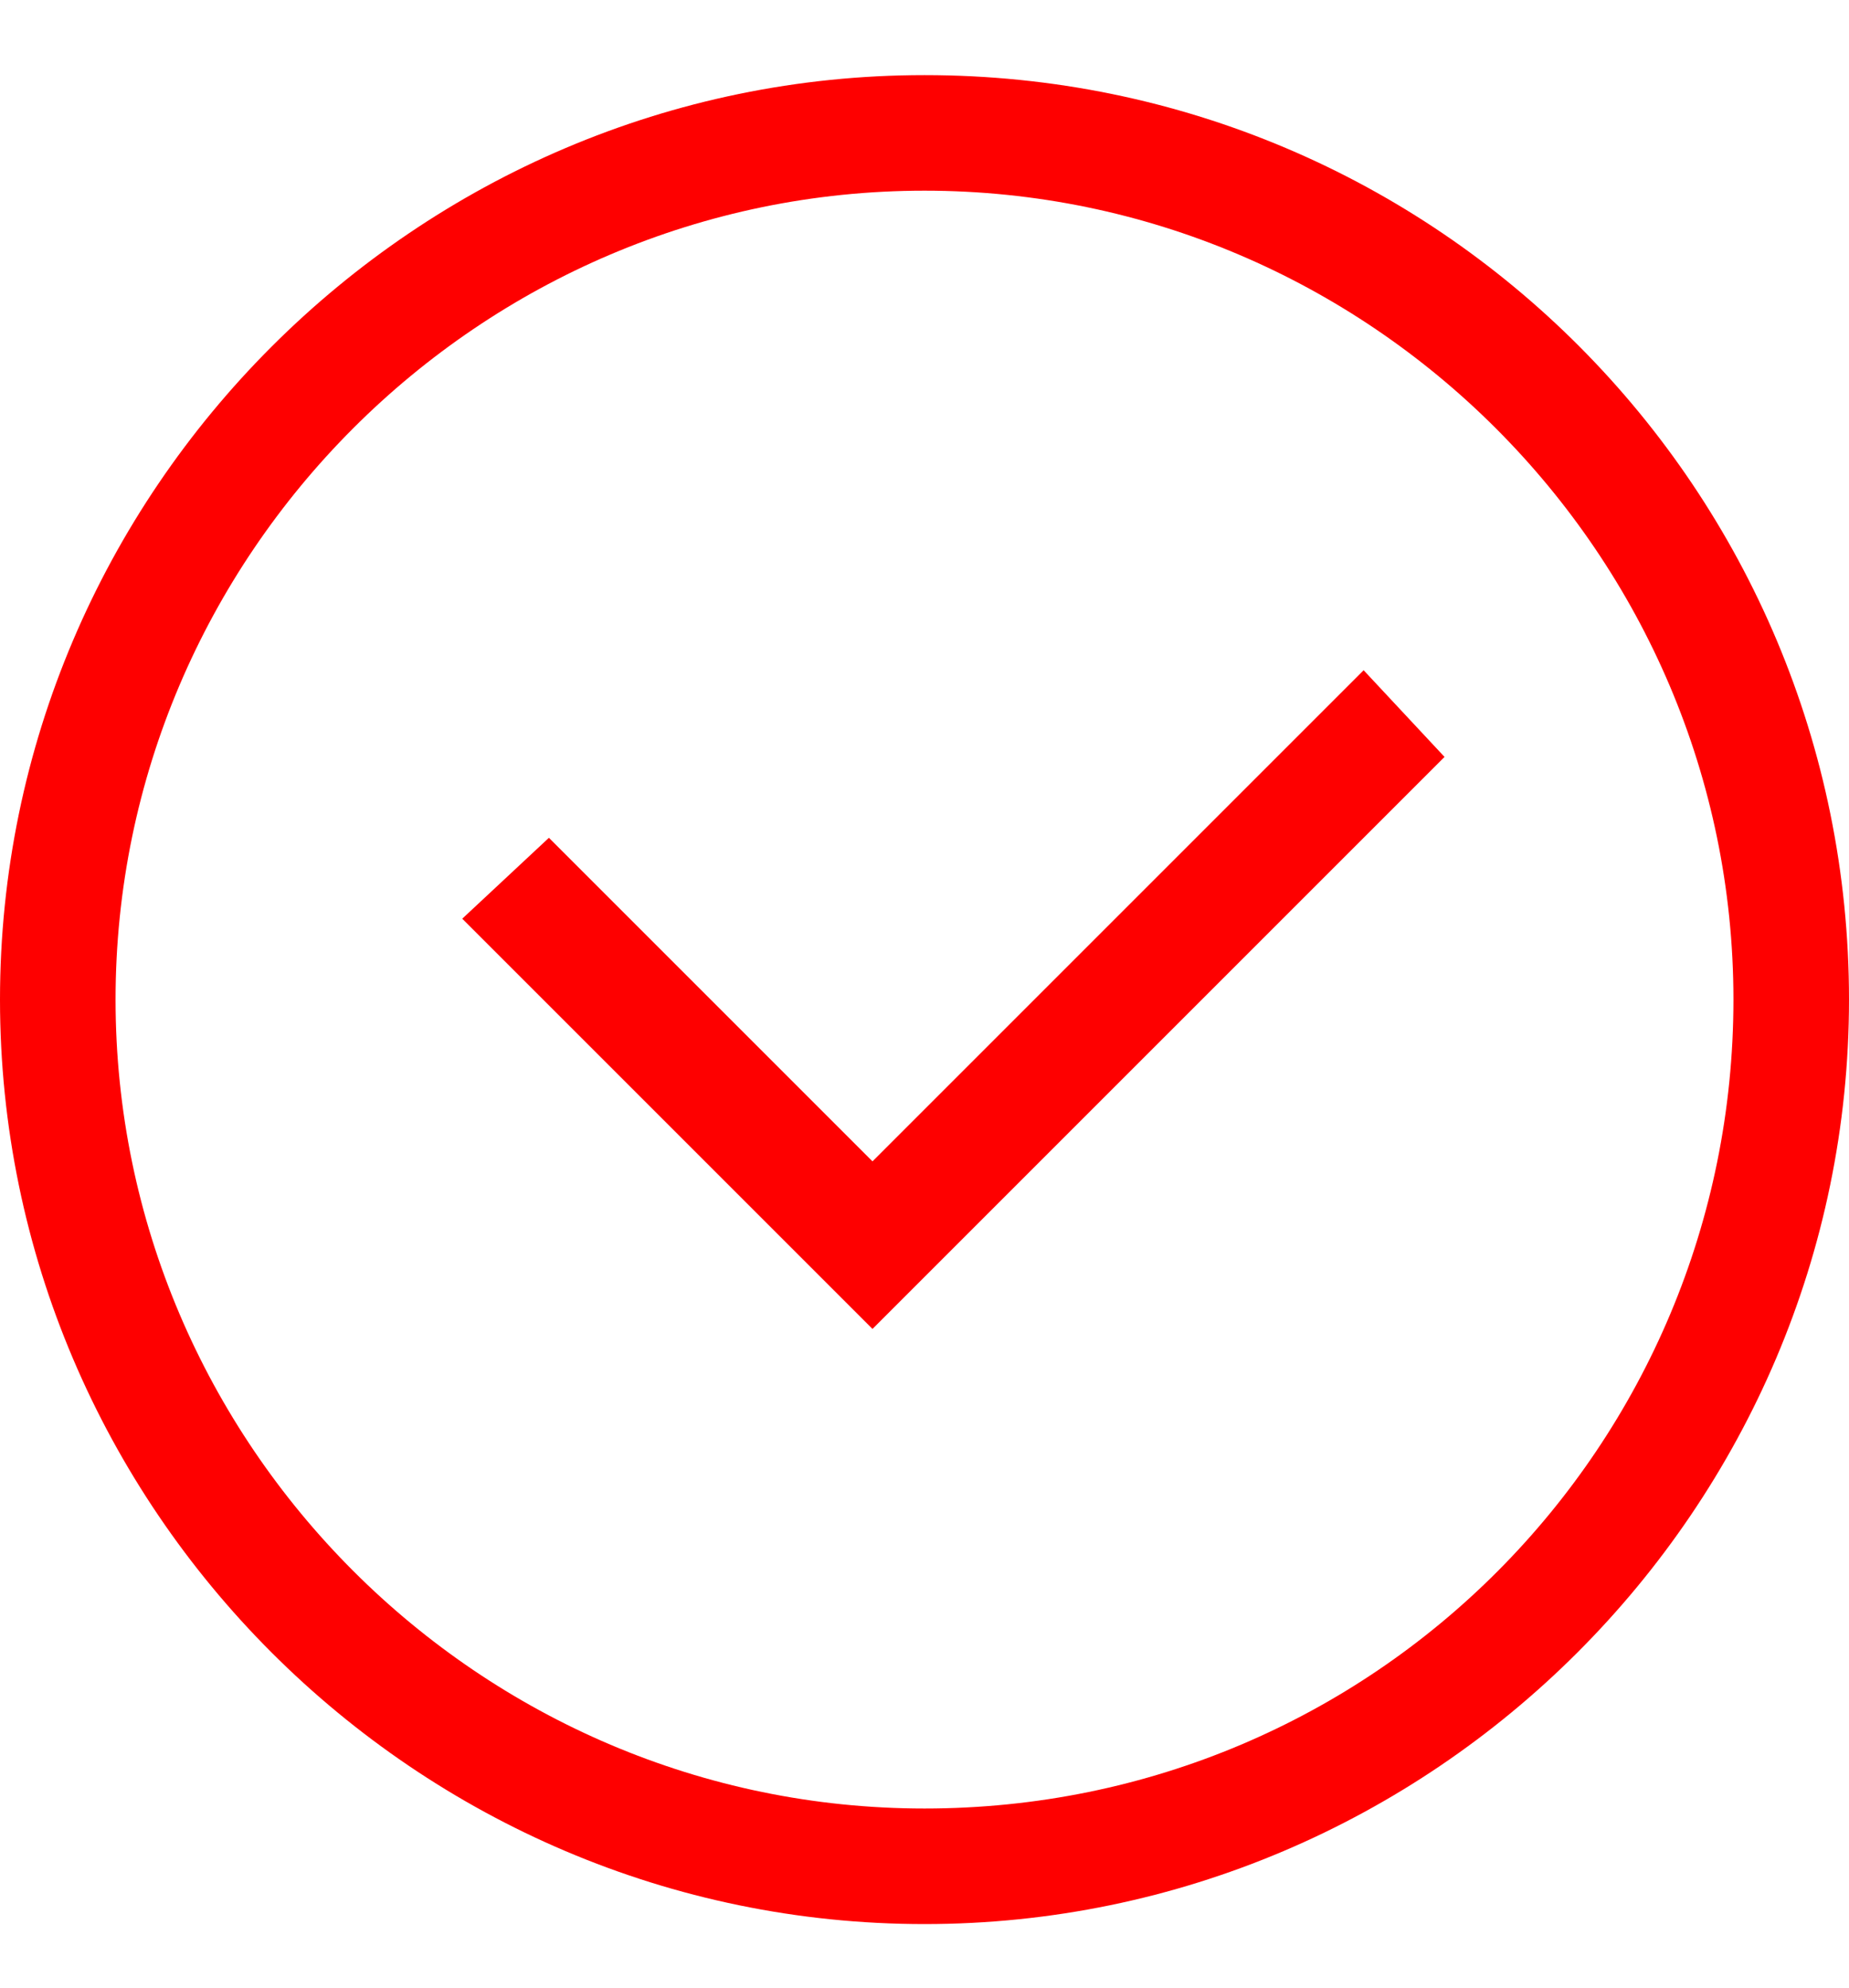 <?xml version="1.0" encoding="utf-8"?>
<!-- Generator: Adobe Illustrator 28.0.0, SVG Export Plug-In . SVG Version: 6.00 Build 0)  -->
<svg version="1.1" id="paper" xmlns="http://www.w3.org/2000/svg" xmlns:xlink="http://www.w3.org/1999/xlink" x="0px" y="0px"
	 viewBox="0 0 32 34.4" style="enable-background:new 0 0 32 34.4;" xml:space="preserve">
<style type="text/css">
	.st0{fill:#FE0000;}
</style>
<path class="st0" d="M16,1.3c-8.8,0-16,7.2-16,16s7.2,16,16,16s16-7.2,16-16S24.9,1.3,16,1.3z M16,31.3c-7.7,0-14-6.3-14-14
	s6.3-14,14-14s14,6.3,14,14S23.8,31.3,16,31.3z"/>
<polygon class="st0" points="15.1,20.1 9.5,14.5 8,15.9 15.1,23 15.1,22.9 15.1,23 25,13.1 23.6,11.6 "/>
</svg>
